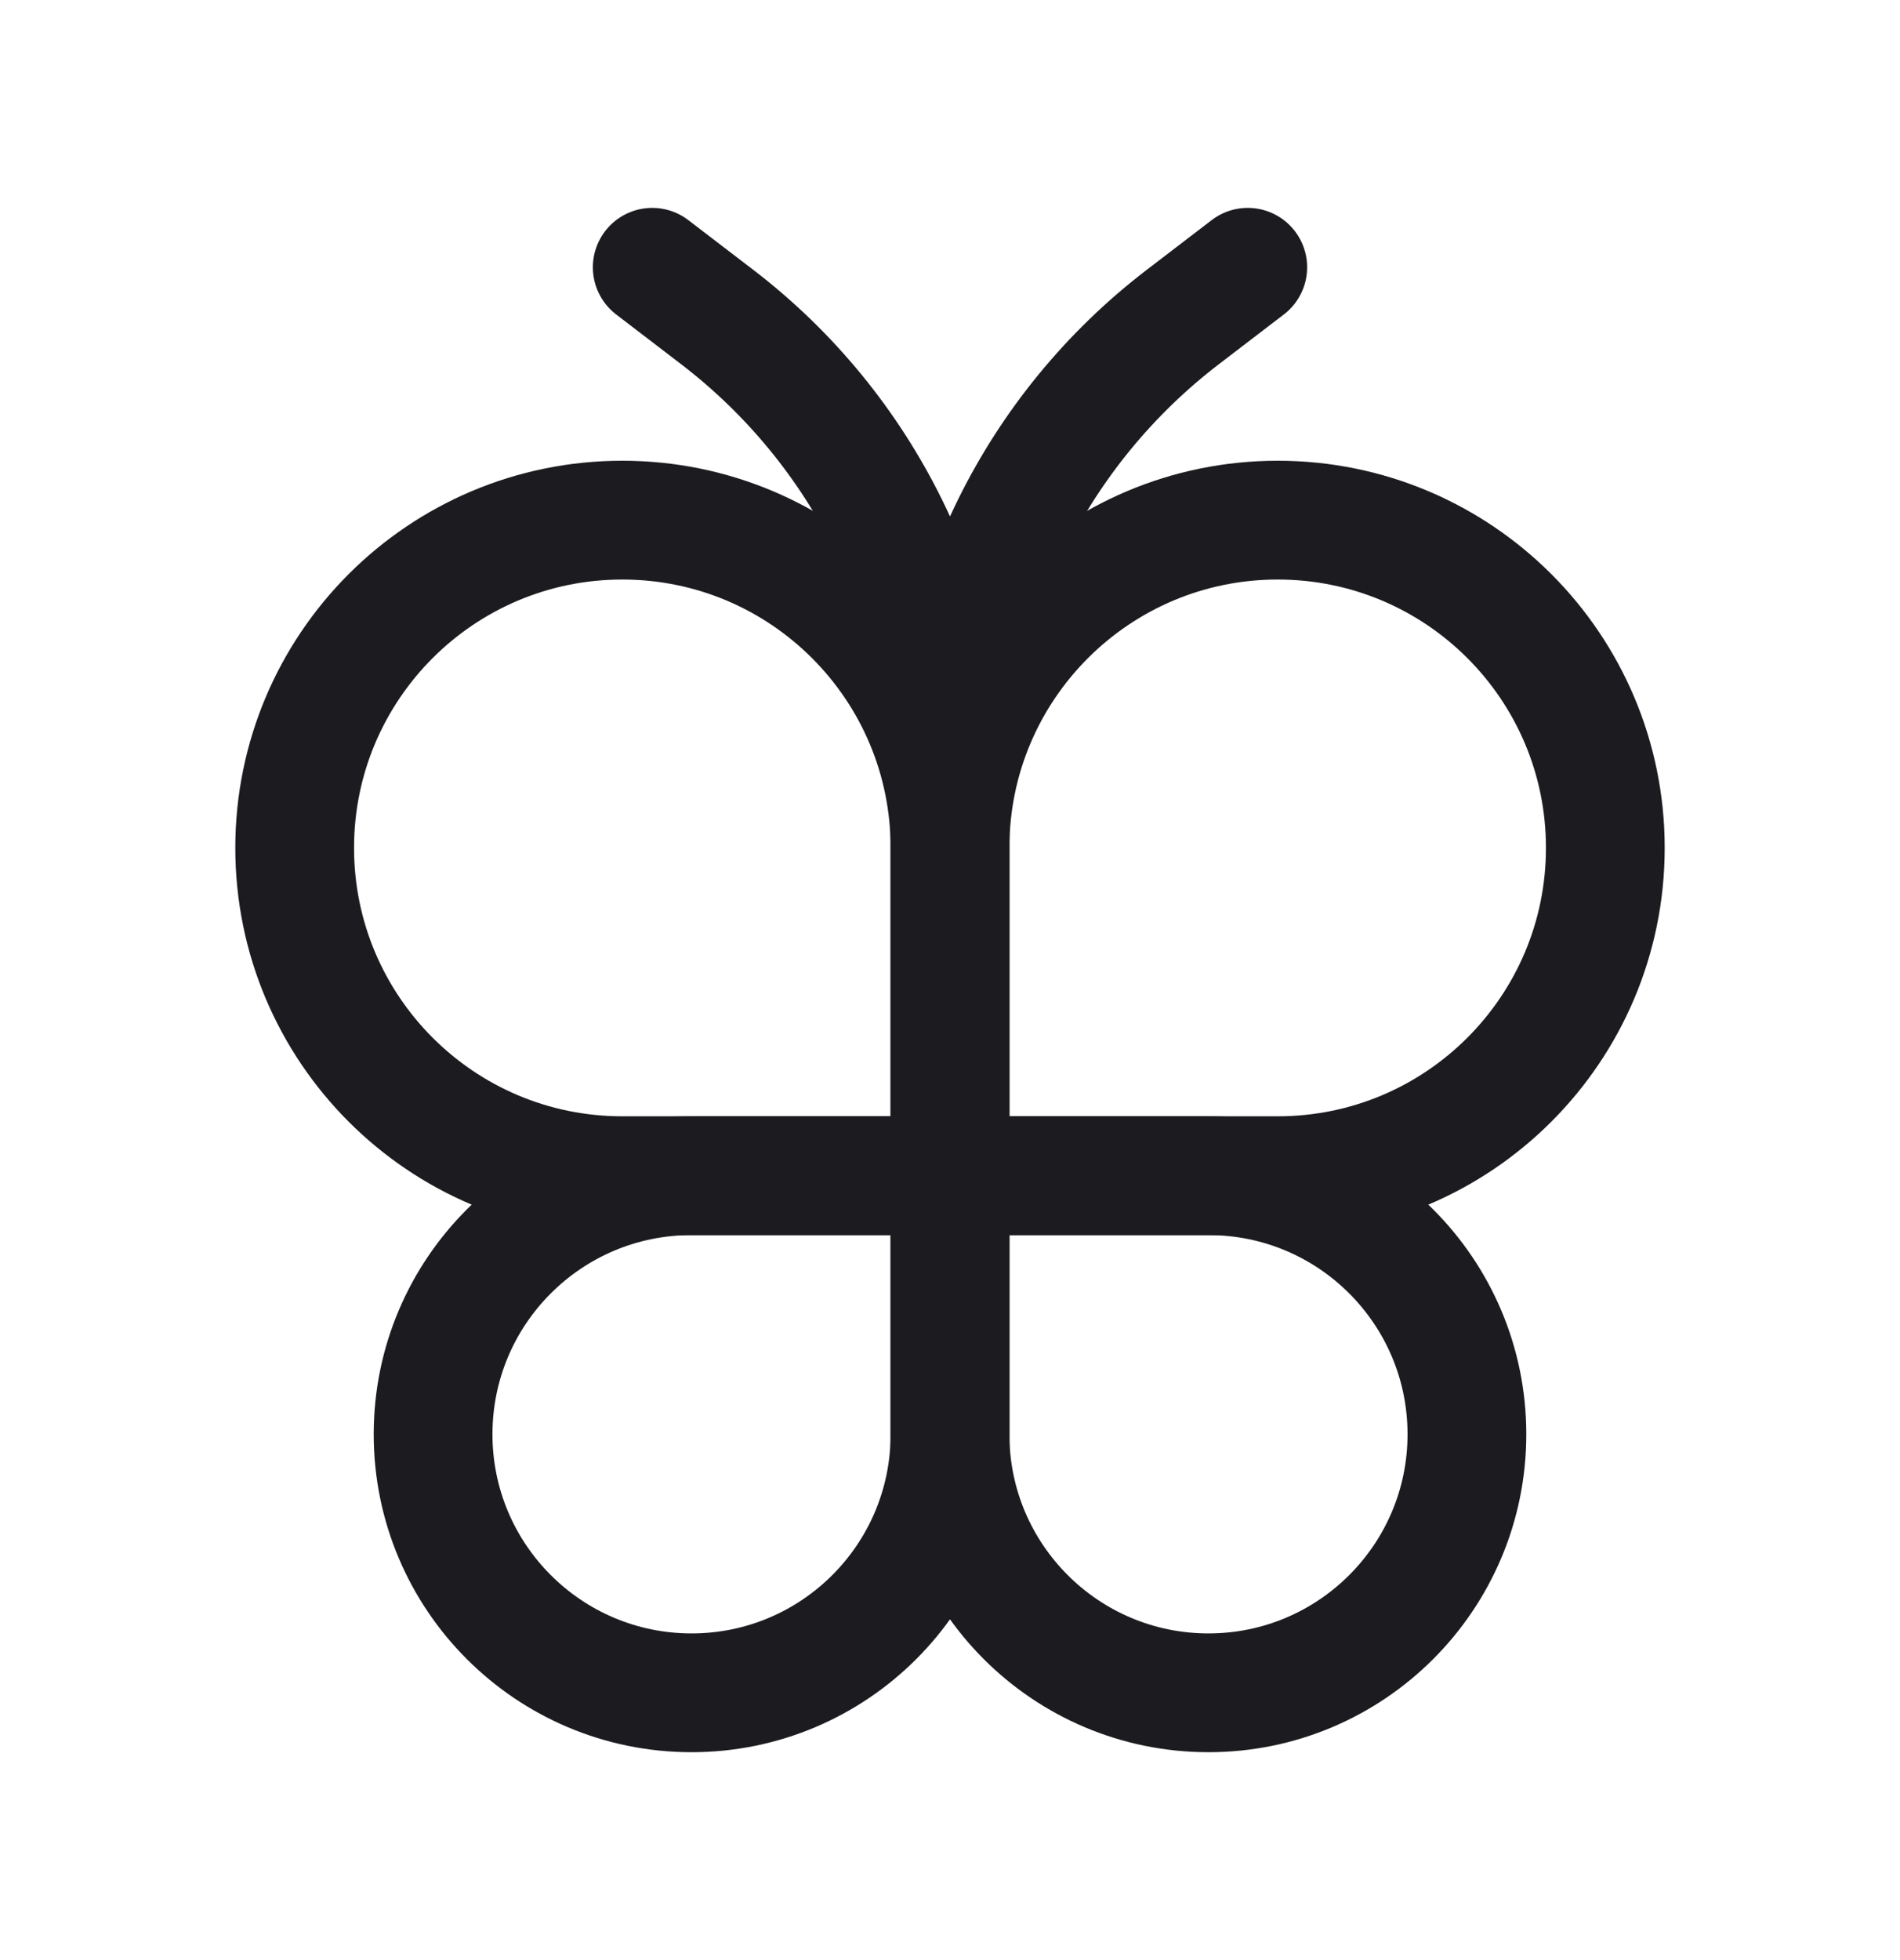 <svg width="32" height="33" viewBox="0 0 32 33" fill="none" xmlns="http://www.w3.org/2000/svg">
<path d="M16 24.432L16 13.278C16 10.165 14.551 7.23 12.08 5.338L10.985 4.5" stroke="#1C1B1F" stroke-width="2" stroke-linecap="round" stroke-linejoin="round"/>
<path d="M16 24.432L16 13.278C16 10.165 17.449 7.23 19.92 5.338L21.015 4.5" stroke="#1C1B1F" stroke-width="2" stroke-linecap="round" stroke-linejoin="round"/>
<path d="M16 14.275C16 11.227 18.471 8.757 21.519 8.757V8.757C24.567 8.757 27.037 11.227 27.037 14.275V14.275C27.037 17.323 24.567 19.794 21.519 19.794H16V14.275Z" stroke="#1C1B1F" stroke-width="2" stroke-linejoin="round"/>
<path d="M16 14.275C16 11.227 13.529 8.757 10.481 8.757V8.757C7.433 8.757 4.963 11.227 4.963 14.275V14.275C4.963 17.323 7.433 19.794 10.481 19.794H16V14.275Z" stroke="#1C1B1F" stroke-width="2" stroke-linejoin="round"/>
<path d="M16 24.147C16 26.551 17.949 28.5 20.353 28.5V28.5C22.757 28.5 24.706 26.551 24.706 24.147V24.147C24.706 21.743 22.757 19.794 20.353 19.794H16V24.147Z" stroke="#1C1B1F" stroke-width="2" stroke-linejoin="round"/>
<path d="M16 24.147C16 26.551 14.051 28.5 11.647 28.5V28.5C9.243 28.5 7.294 26.551 7.294 24.147V24.147C7.294 21.743 9.243 19.794 11.647 19.794H16V24.147Z" stroke="#1C1B1F" stroke-width="2" stroke-linejoin="round"/>
</svg>
